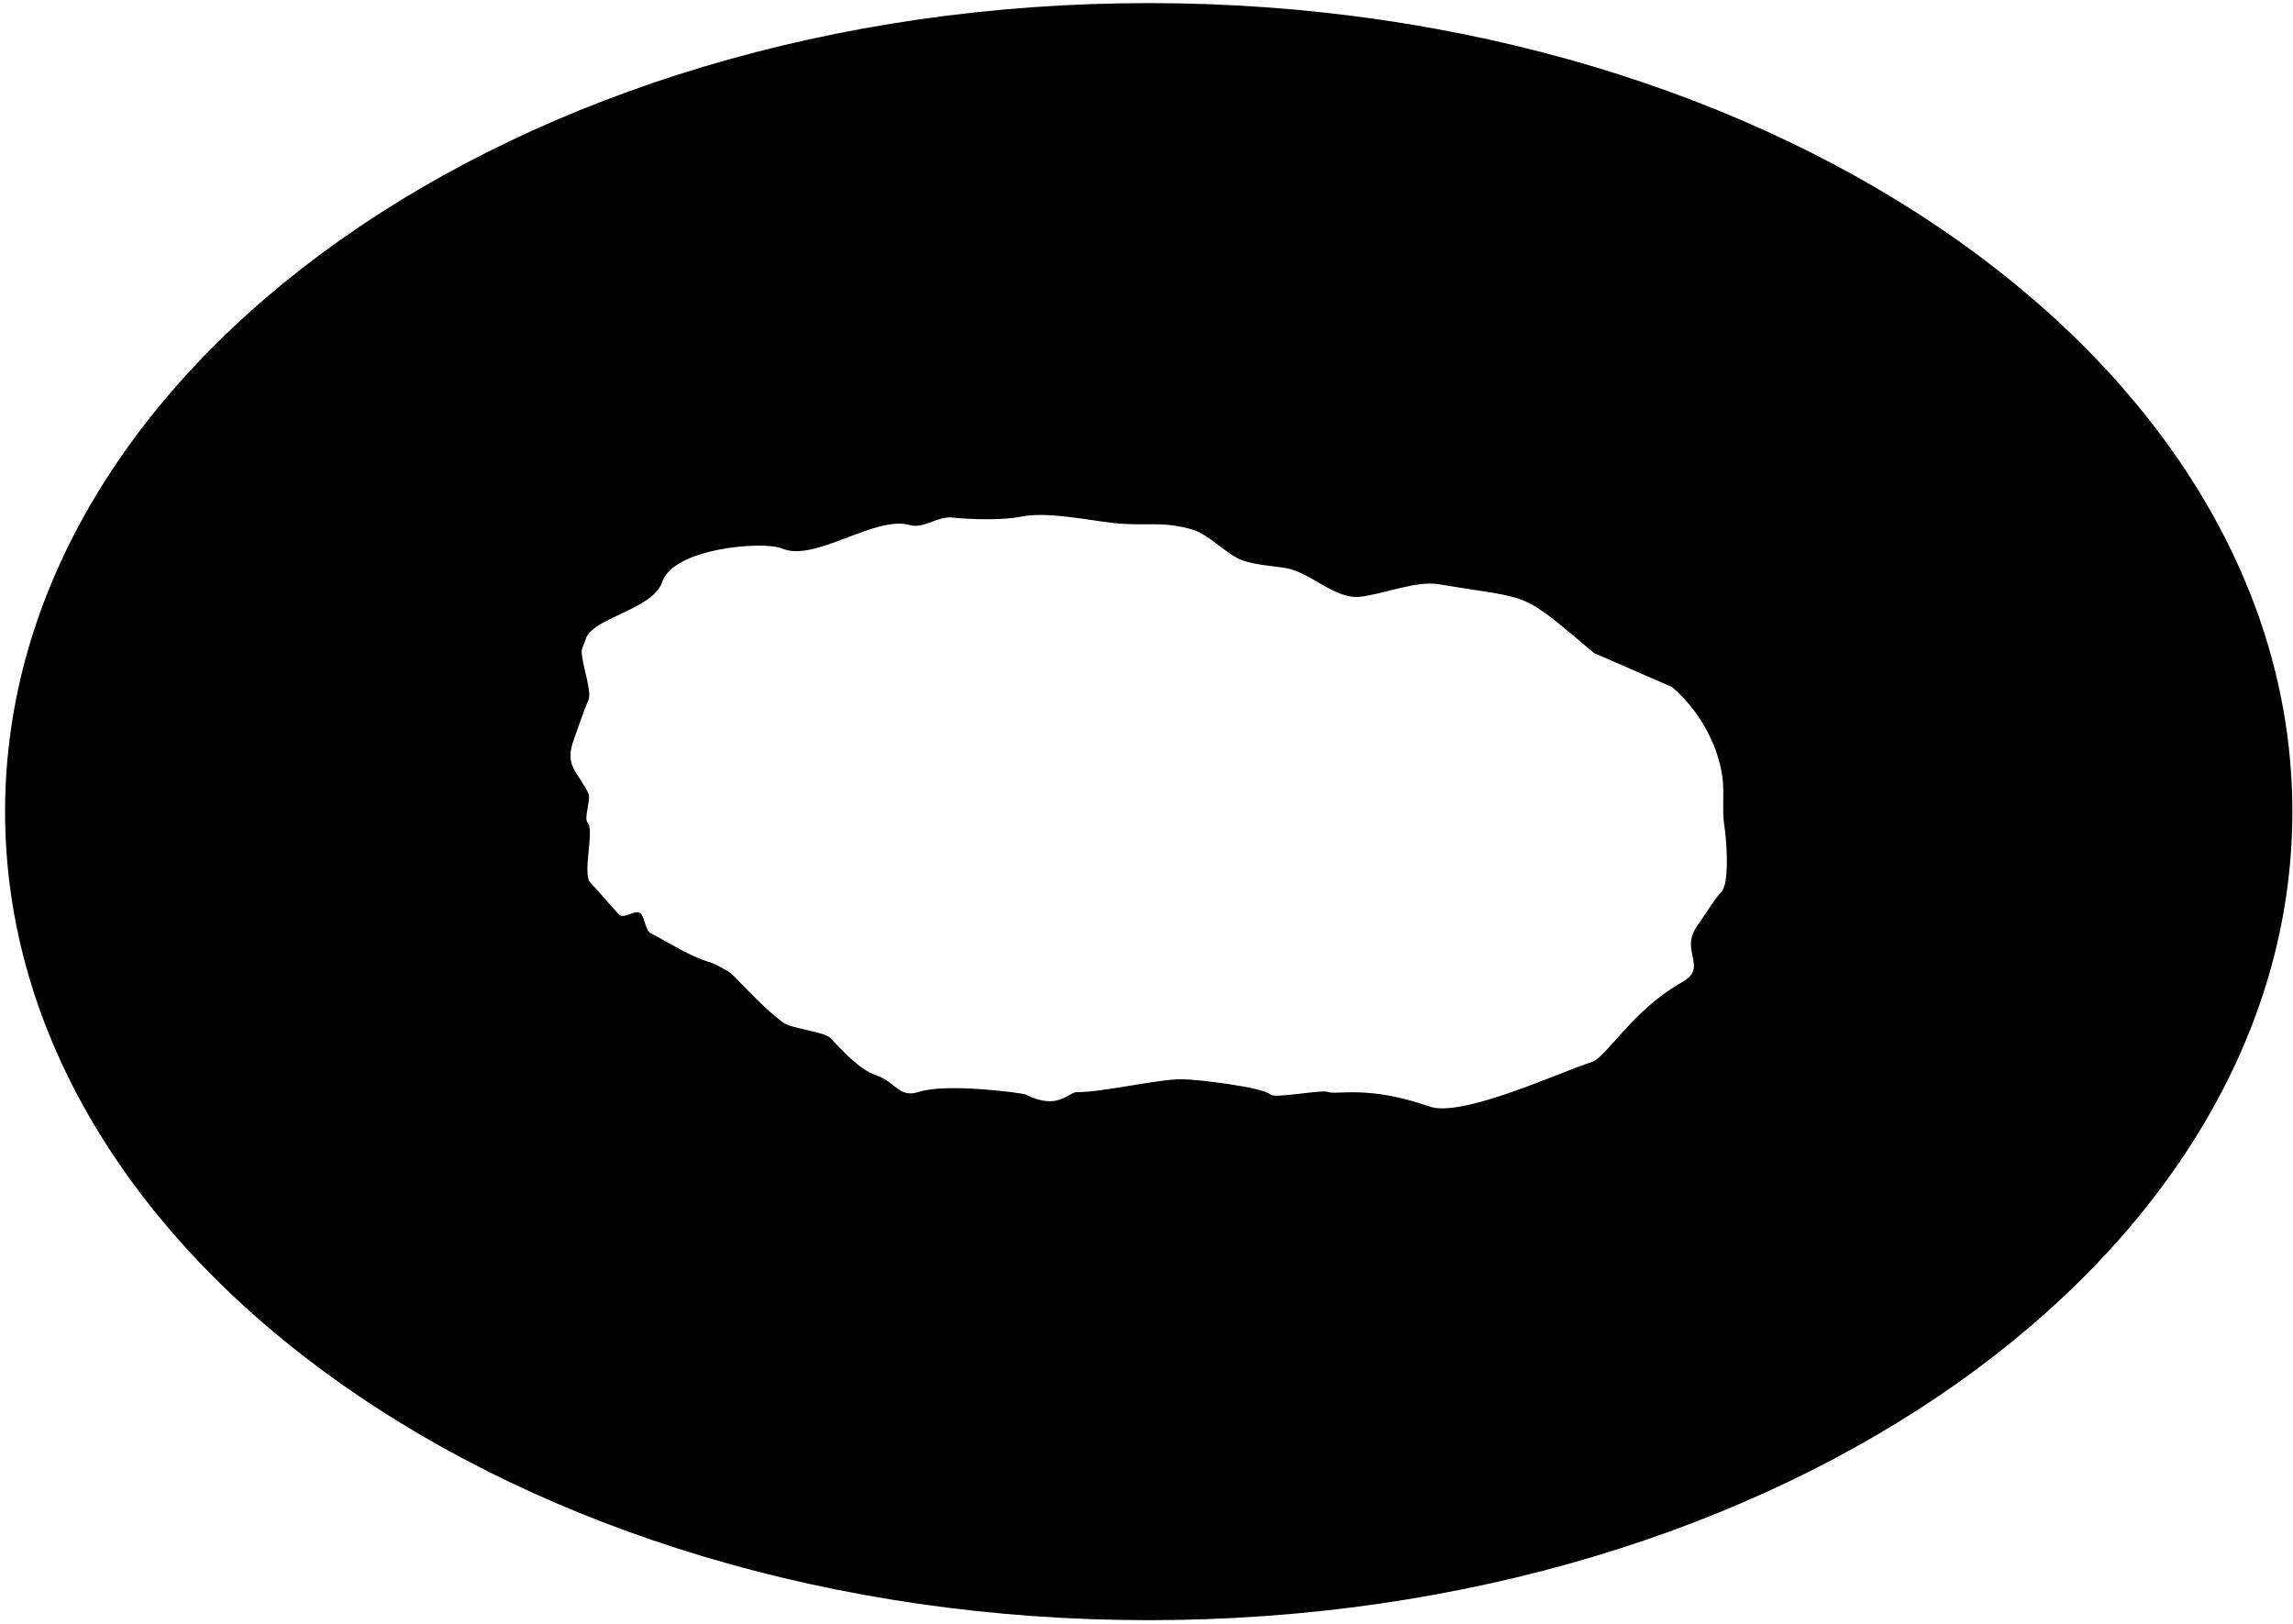 <?xml version="1.0" encoding="UTF-8" standalone="no"?><!DOCTYPE svg PUBLIC "-//W3C//DTD SVG 1.1//EN" "http://www.w3.org/Graphics/SVG/1.1/DTD/svg11.dtd"><svg width="100%" height="100%" viewBox="0 0 401 284" version="1.1" xmlns="http://www.w3.org/2000/svg" xmlns:xlink="http://www.w3.org/1999/xlink" xml:space="preserve" xmlns:serif="http://www.serif.com/" style="fill-rule:evenodd;clip-rule:evenodd;stroke-linejoin:round;stroke-miterlimit:2;"><path d="M200.888,0.54c110.383,0 200,63.372 200,141.429c-0,78.057 -89.617,141.43 -200,141.43c-110.383,-0 -200,-63.373 -200,-141.43c-0,-78.057 89.617,-141.429 200,-141.429Zm77.436,185.245c2.677,-0.843 6.974,-8.977 15.898,-14.019c4.618,-2.609 -0.616,-5.368 2.627,-9.874c1.288,-1.791 2.916,-4.567 4.145,-5.808c1.558,-1.573 0.921,-9.428 0.574,-11.534c-0.469,-2.851 0.037,-5.877 -0.369,-8.754c-0.823,-5.829 -4.29,-11.821 -8.824,-15.641c-0.032,-0.027 -13.568,-5.894 -13.6,-5.921c-13.316,-11.183 -10.361,-9.213 -27.146,-12.041c-4.019,-0.677 -9.822,1.79 -13.842,2.197c-4.453,0.45 -8.7,-4.423 -13.124,-5.062c-2.449,-0.354 -5.119,-0.544 -7.255,-1.264c-2.839,-0.957 -5.931,-4.587 -8.881,-5.439c-5.424,-1.567 -8.247,-0.516 -13.855,-1.146c-4.539,-0.51 -11.542,-2.028 -16.025,-1.121c-3.371,0.681 -8.766,0.513 -12.215,0.165c-2.386,-0.242 -4.97,1.996 -7.291,1.326c-6.168,-1.781 -16.603,6.603 -22.424,4.081c-3.039,-1.317 -18.862,-0.164 -20.906,5.862c-1.688,4.979 -12.453,6.216 -13.426,10.148c-0.158,0.639 -0.657,1.349 -0.657,1.992c0,2.248 1.875,7.127 1.164,8.565c-0.498,1.006 -2.318,6.179 -2.682,7.283c-1.404,4.257 0.823,5.214 2.712,9.034c0.443,0.894 -0.859,4.373 -0.167,5.072c1.287,1.302 -1.024,9.005 0.533,10.58c1.69,1.707 3.307,3.798 5.007,5.517c0.87,0.879 2.911,-1.053 3.775,-0.179c0.618,0.624 0.867,3.003 1.684,3.415c3.195,1.615 6.709,4.036 10.548,5.145c0.417,0.12 3.144,1.477 3.735,2.074c2.902,2.934 5.656,5.959 8.906,8.422c1.389,1.054 7.18,1.618 8.21,2.66c1.782,1.801 4.997,5.525 7.97,6.527c3.63,1.223 4.011,4.116 7.67,2.923c4.722,-1.541 18.009,0.194 18.602,0.494c5.647,2.86 7.436,-0.434 8.911,-0.423c4.501,0.032 14.103,-2.265 18.287,-2.265c2.631,-0 14.3,1.386 15.596,2.696c0.704,0.712 8.951,-0.907 10.018,-0.475c1.497,0.606 6.985,-1.243 17.793,2.561c5.679,2 23.015,-6.102 28.324,-7.773Z"/></svg>